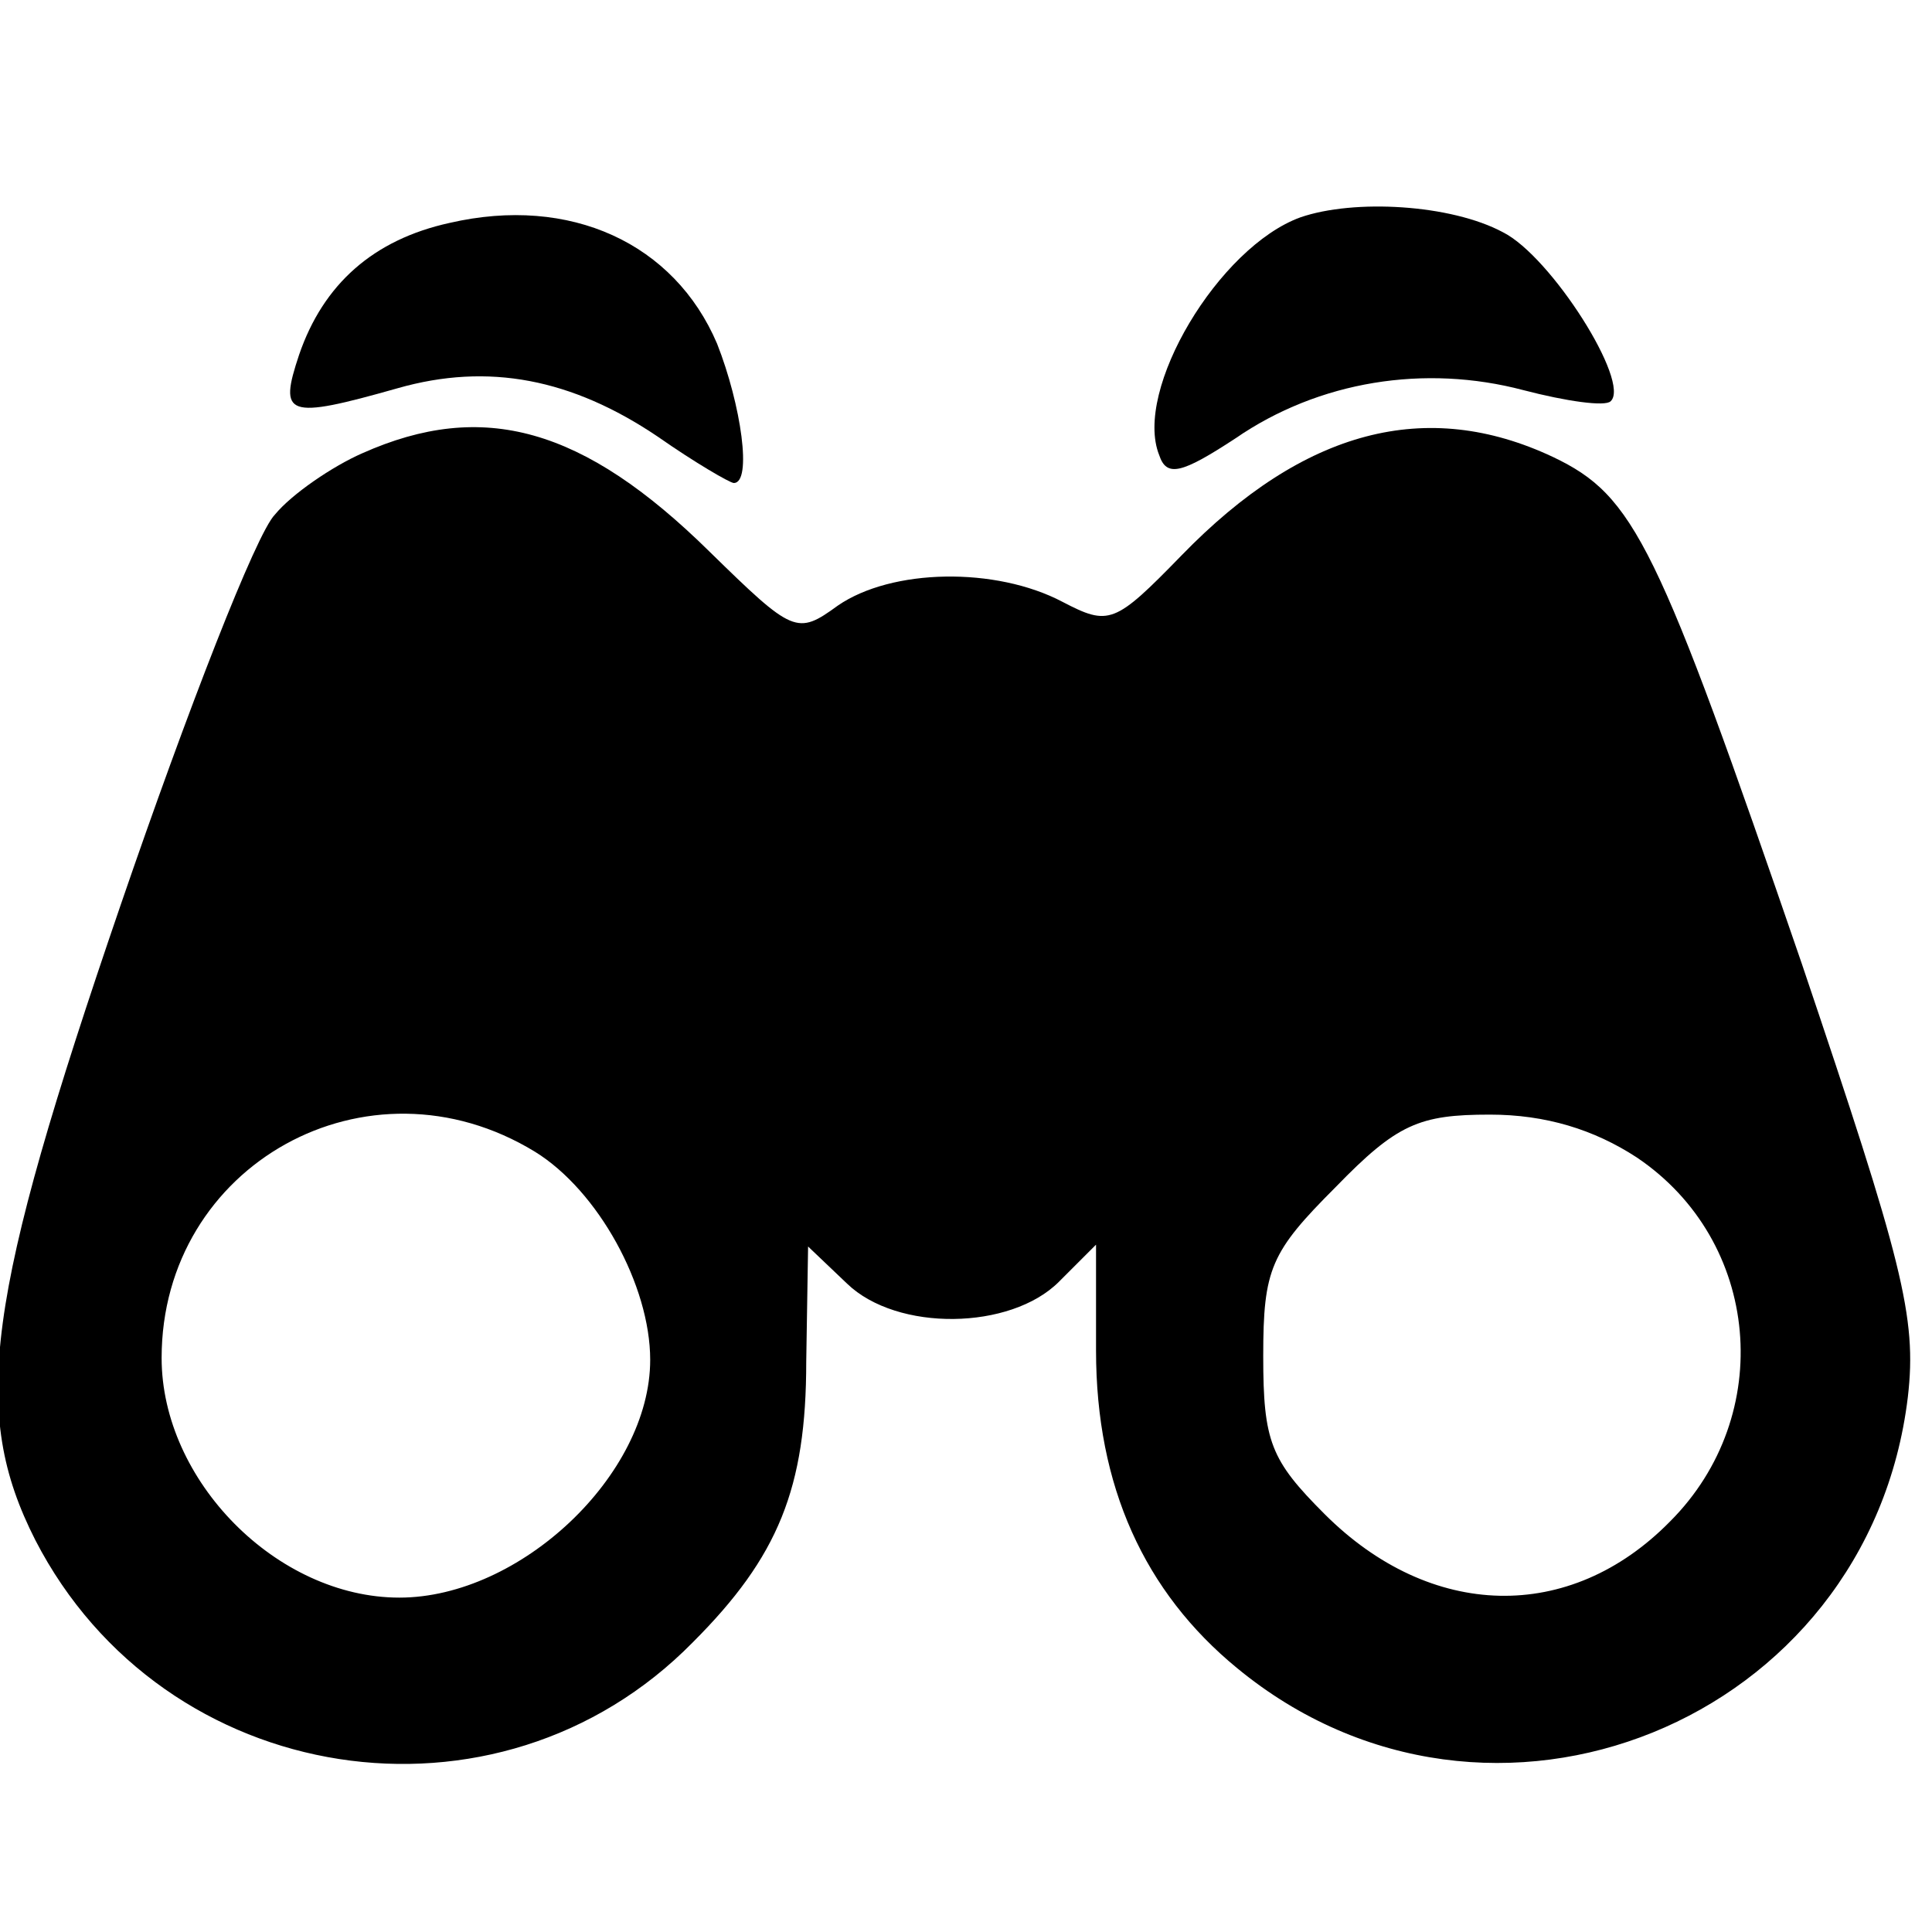 <?xml version="1.0" standalone="no"?>
<!DOCTYPE svg PUBLIC "-//W3C//DTD SVG 20010904//EN"
 "http://www.w3.org/TR/2001/REC-SVG-20010904/DTD/svg10.dtd">
<svg version="1.0" xmlns="http://www.w3.org/2000/svg"
 width="104pt" height="104pt" viewBox="0 0 104 104"
 preserveAspectRatio="xMidYMid meet">
<g transform="translate(0,104) scale(0.1,-0.1)"
fill="currentColor" stroke="none">
<path fill="currentColor" d="M242 920 c-41 -9 -68 -33 -81 -71 -11 -33 -7 -35 53 -18 49 14 94 5
140 -26 20 -14 39 -25 41 -25 10 0 4 42 -9 75 -23 54 -79 80 -144 65z"/>
<path d="M700 923 c-44 -16 -90 -93 -76 -128 4 -12 12 -10 41 9 45 31 102 40
155 26 23 -6 44 -9 47 -6 11 10 -32 78 -58 91 -28 15 -80 18 -109 8z"/>
<path d="M195 796 c-16 -7 -38 -22 -47 -33 -10 -10 -47 -105 -83 -210 -73
-213 -81 -273 -46 -342 69 -134 249 -162 354 -55 46 46 61 83 61 151 l1 62 21
-20 c27 -26 88 -25 114 1 l20 20 0 -57 c0 -73 26 -130 76 -171 136 -112 340
-29 361 146 5 43 -3 73 -57 233 -78 227 -90 252 -134 273 -68 32 -134 15 -200
-53 -36 -37 -39 -38 -64 -25 -36 19 -92 18 -121 -2 -22 -16 -24 -15 -69 29
-68 67 -122 82 -187 53z m93 -376 c34 -21 62 -72 62 -112 0 -62 -70 -128 -135
-128 -66 0 -128 63 -128 129 0 104 111 166 201 111z m593 -3 c67 -45 75 -139
18 -196 -54 -55 -129 -53 -186 4 -29 29 -33 39 -33 85 0 47 4 56 39 91 33 34
45 39 83 39 30 0 56 -8 79 -23z"/>
</g>
</svg>
